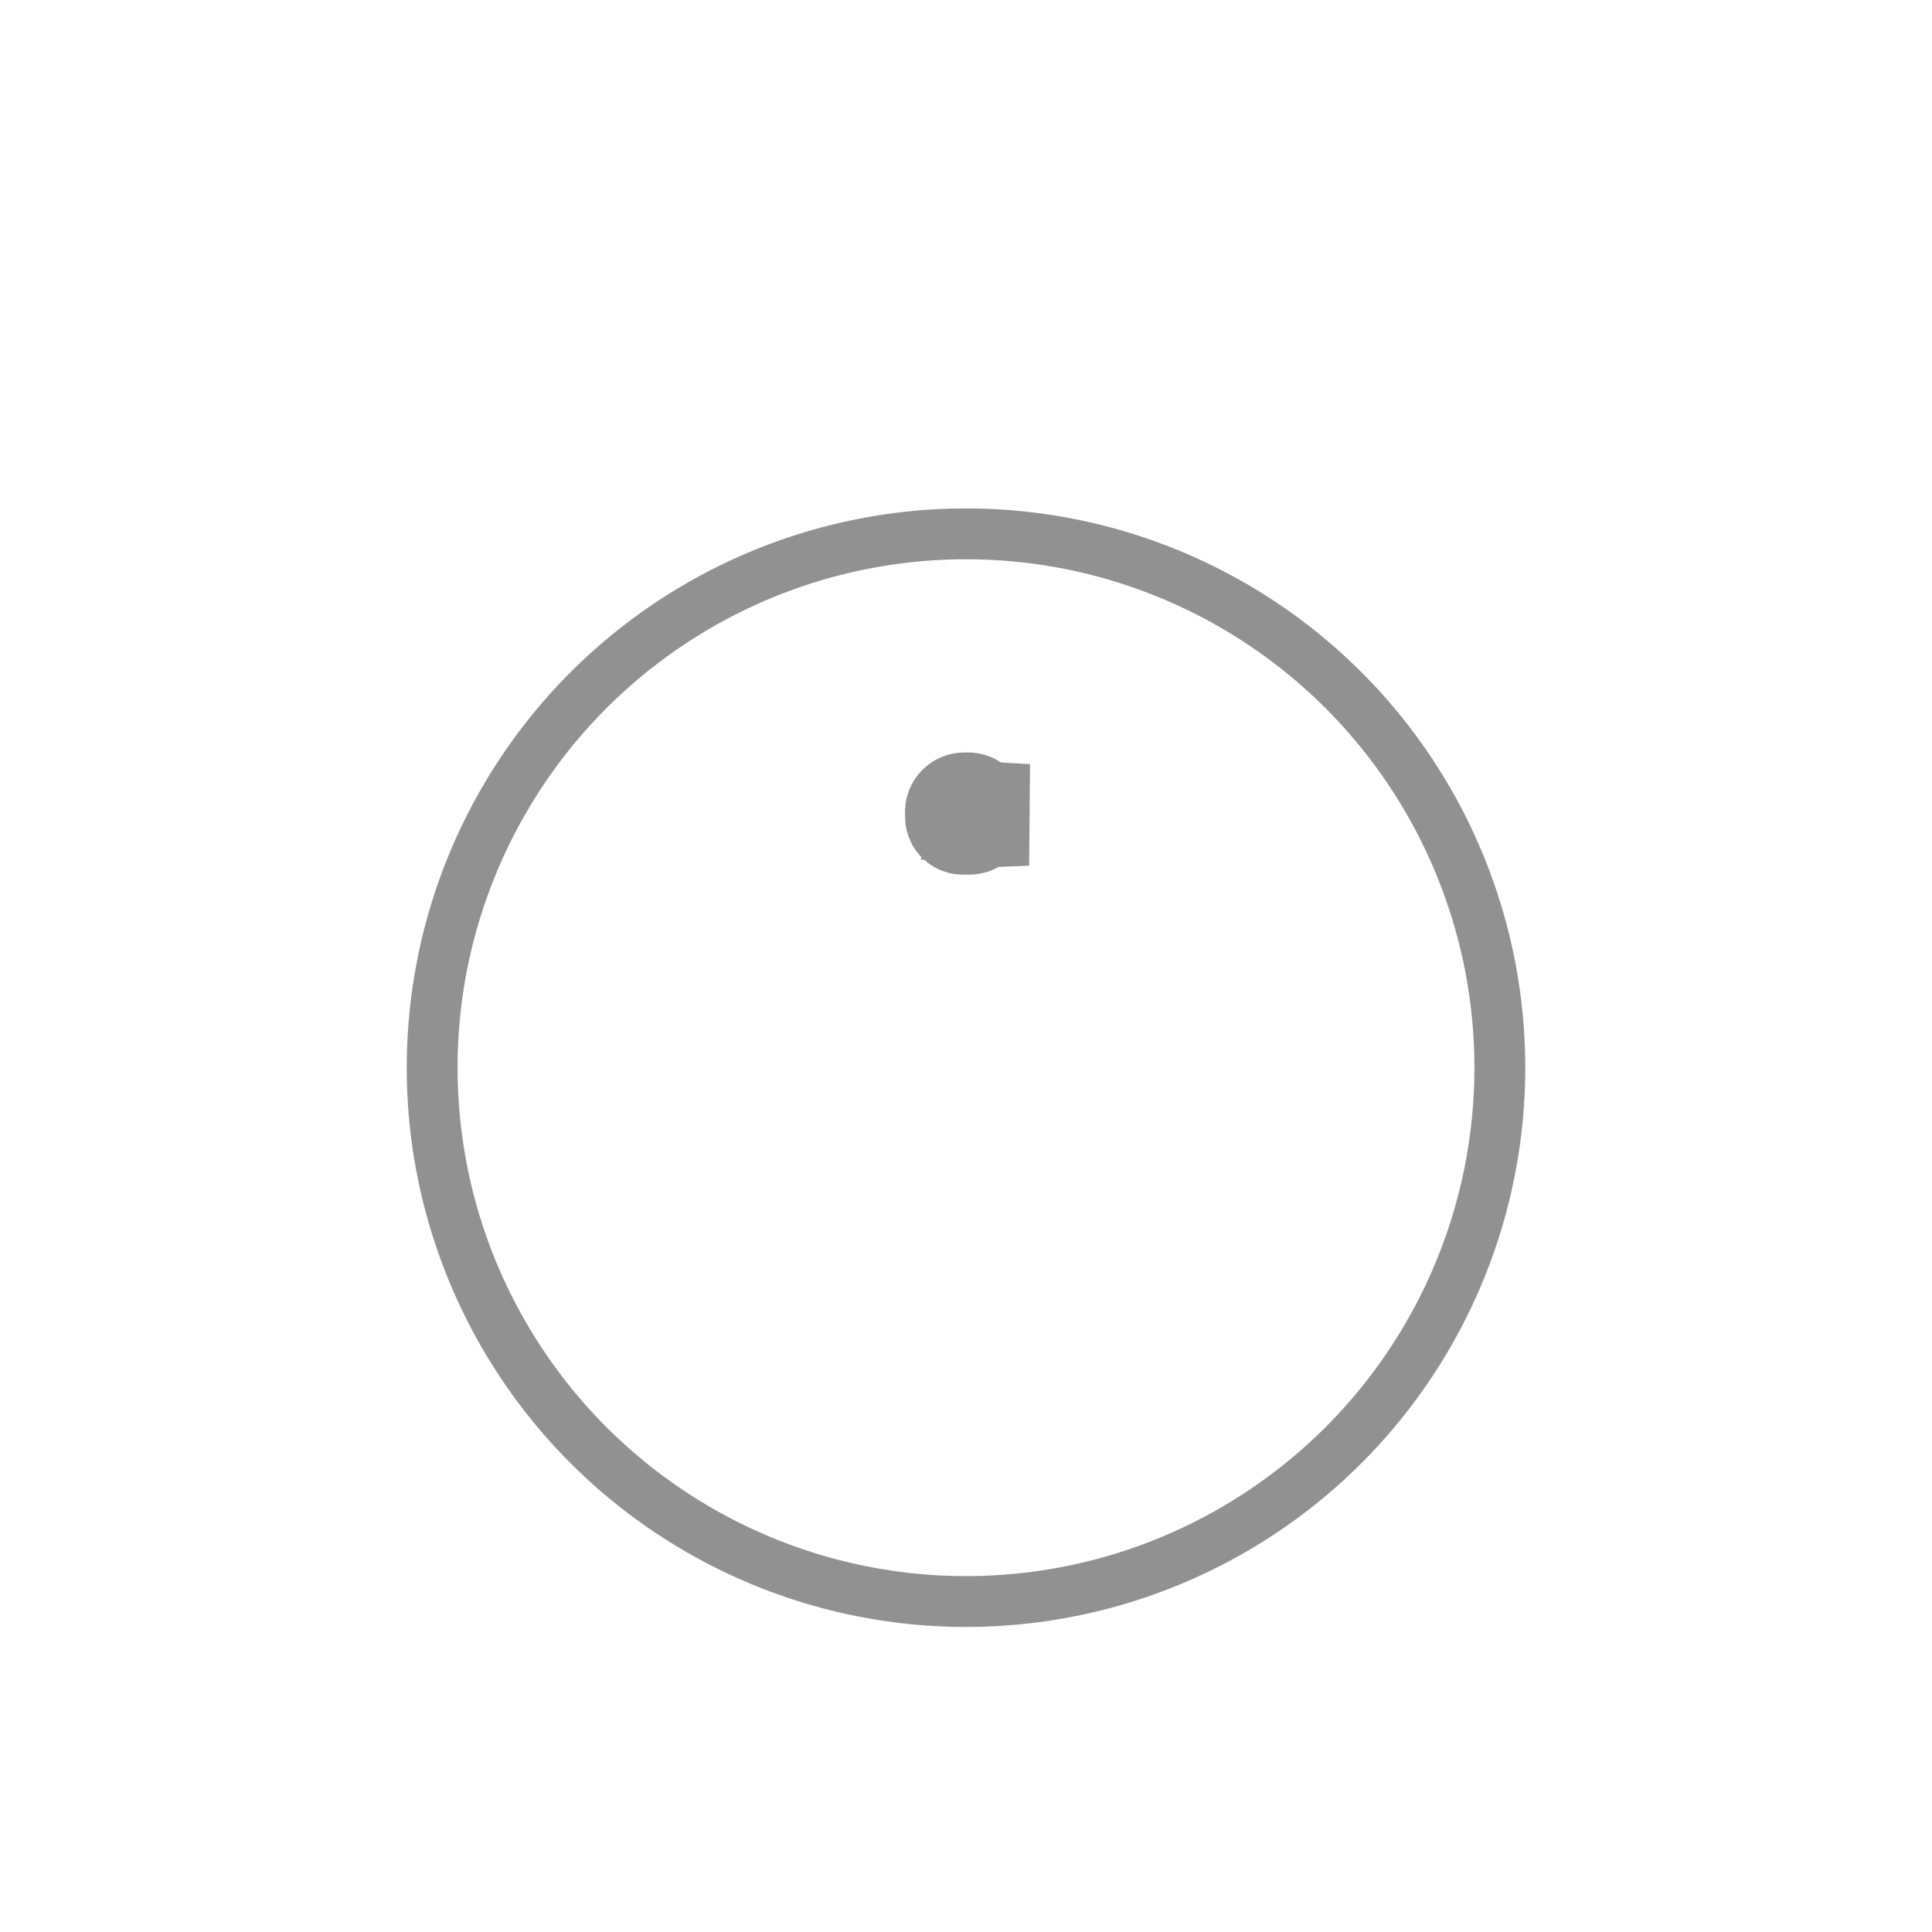 <svg width="19" height="19" viewBox="0 0 19 19" fill="none" xmlns="http://www.w3.org/2000/svg">
<circle cx="9.5" cy="10.5" r="5.25" stroke="#919191" stroke-width="0.5"/>
<path d="M9.533 8.102L9.505 8.1L9.476 8.102C9.467 8.103 9.457 8.102 9.447 8.098C9.438 8.095 9.429 8.09 9.422 8.083C9.415 8.076 9.409 8.068 9.406 8.059C9.402 8.049 9.4 8.039 9.4 8.03L9.401 8.009L9.4 7.989C9.399 7.977 9.401 7.965 9.405 7.954C9.41 7.943 9.416 7.933 9.425 7.925C9.433 7.916 9.443 7.91 9.454 7.905C9.465 7.901 9.477 7.899 9.489 7.9L9.505 7.9L9.52 7.9C9.531 7.9 9.542 7.902 9.552 7.906C9.563 7.911 9.572 7.917 9.579 7.925C9.587 7.933 9.593 7.942 9.597 7.952C9.6 7.963 9.602 7.974 9.601 7.985L10.101 8.014L9.601 8.034C9.601 8.043 9.6 8.052 9.597 8.06C9.593 8.069 9.588 8.076 9.582 8.083C9.576 8.089 9.568 8.094 9.56 8.097C9.551 8.101 9.542 8.102 9.533 8.102Z" fill="#919191" stroke="#919191"/>
</svg>
